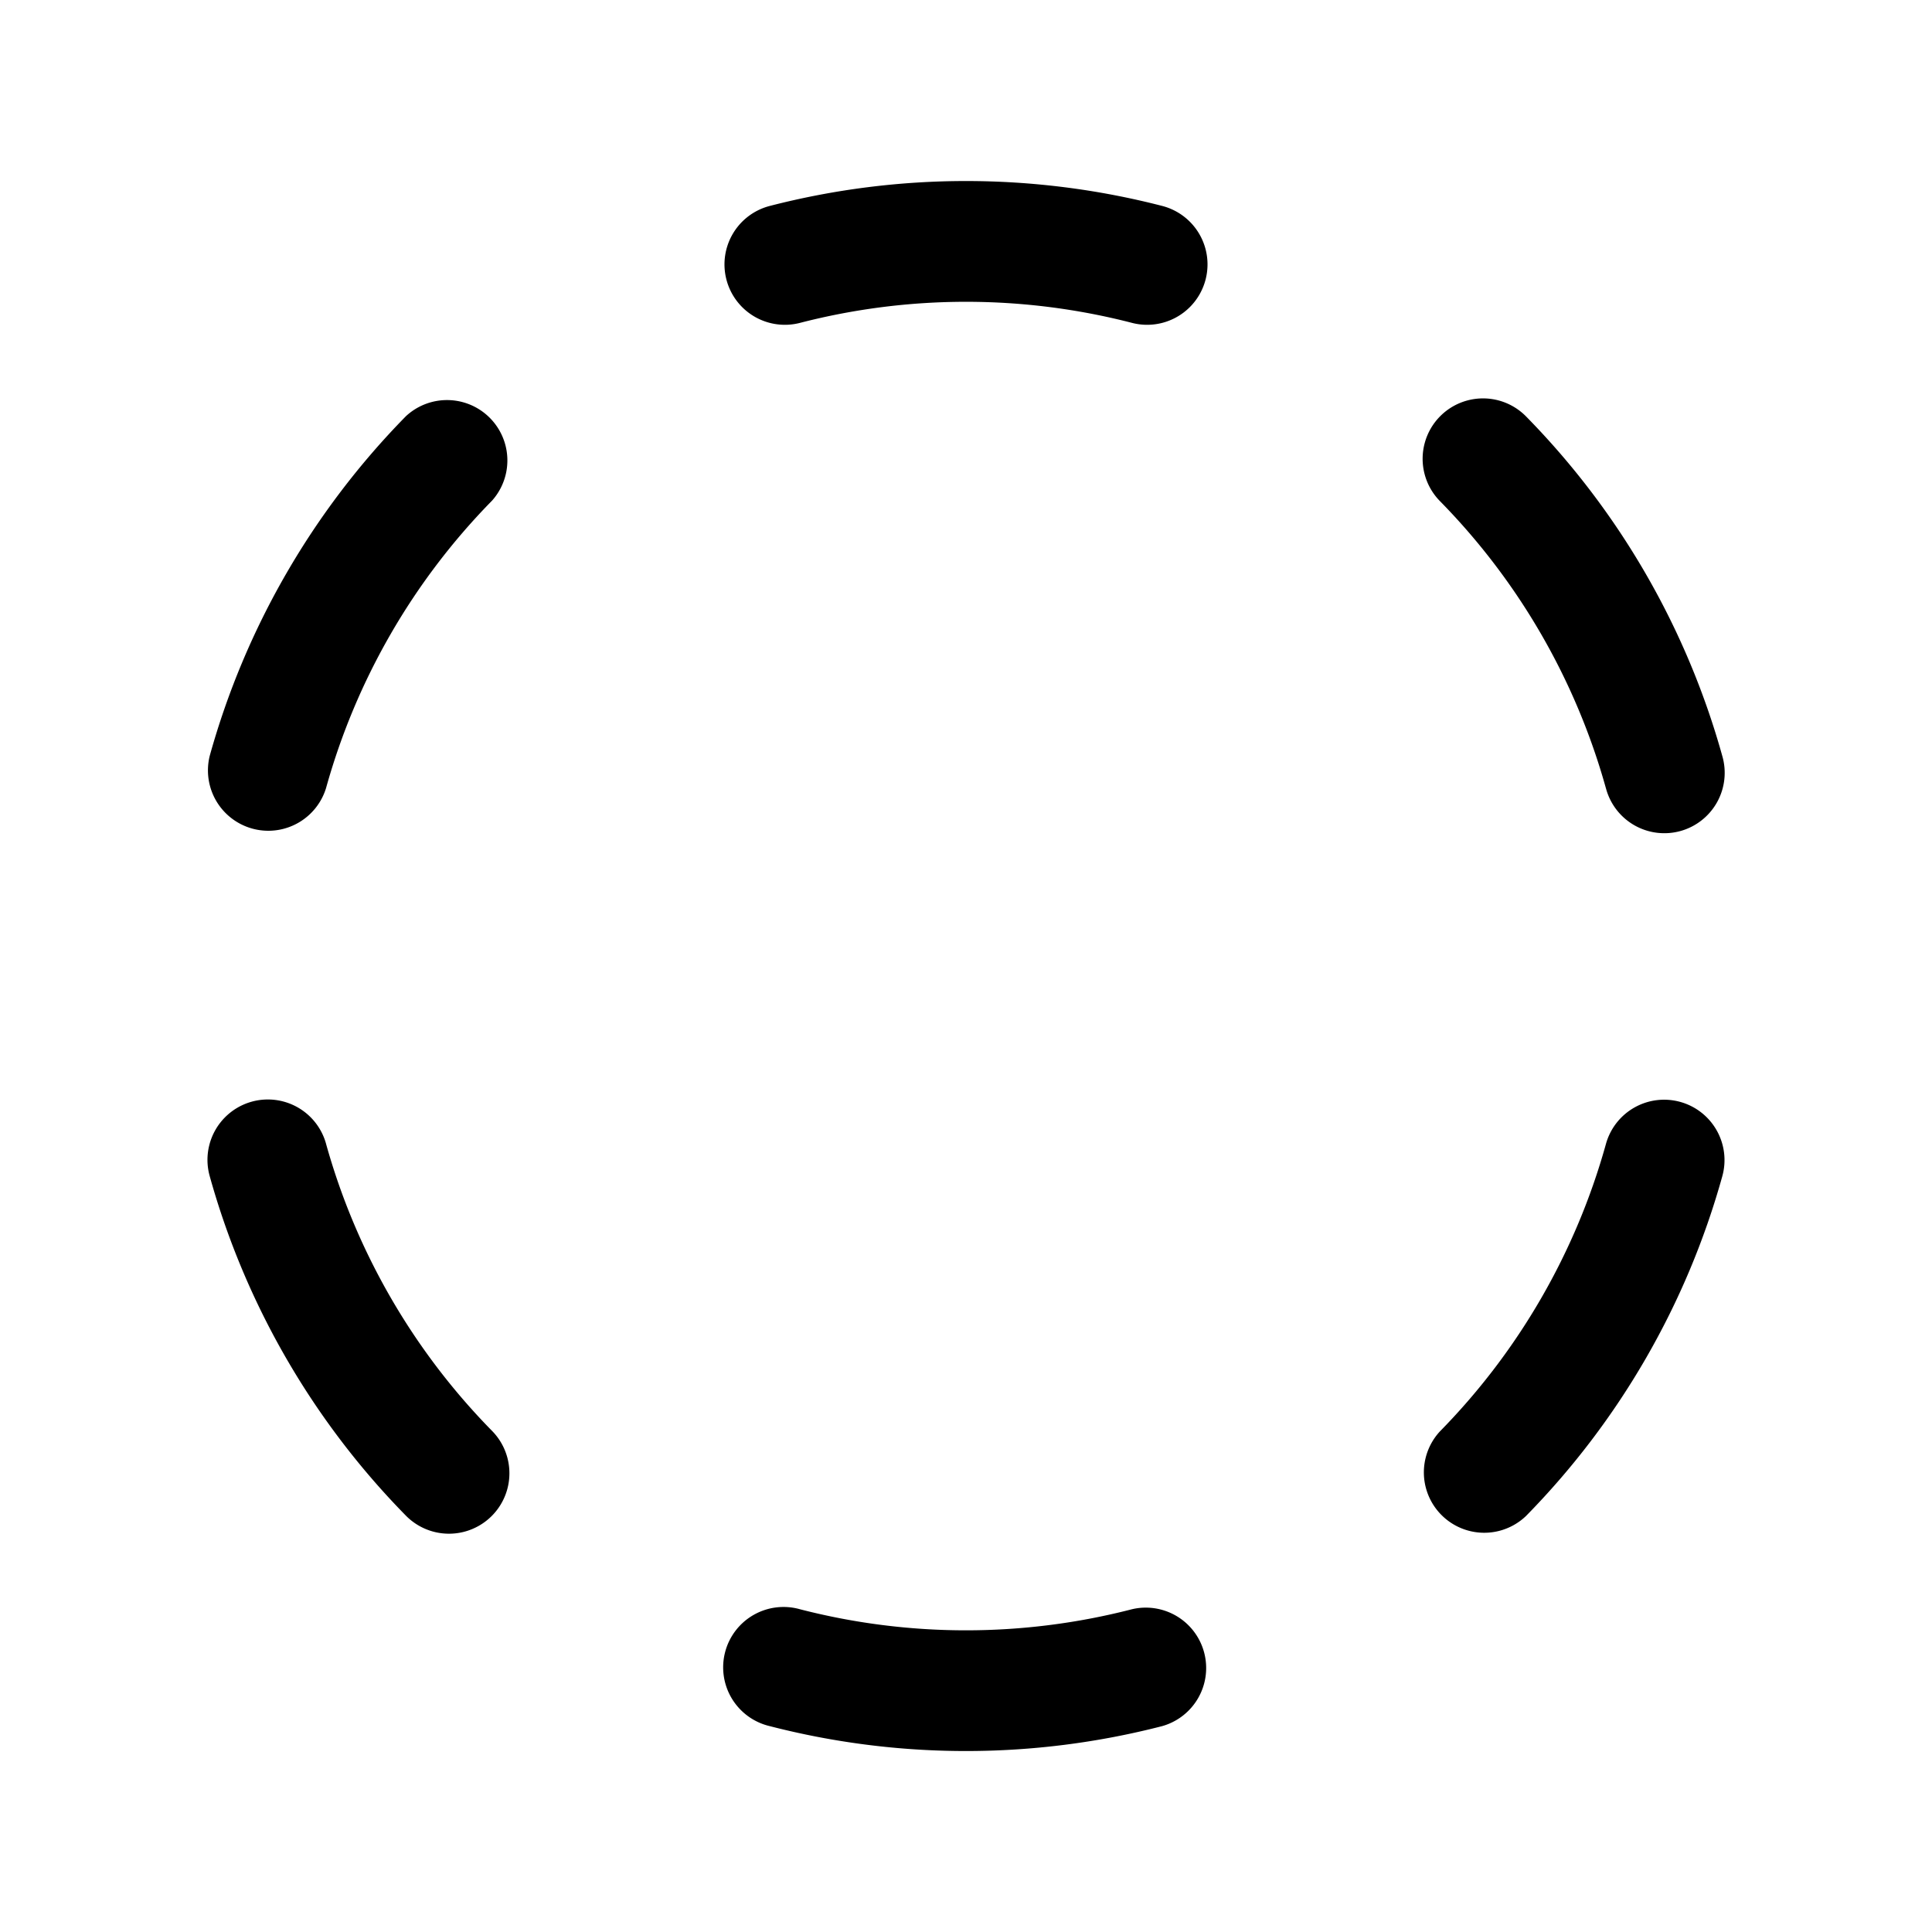 <svg xmlns="http://www.w3.org/2000/svg" width="32" height="32"  ><path fill="currentColor" d="M12.032 4.631a1 1 0 0 1 .718-1.22c2.132-.55 4.368-.55 6.5 0a1 1 0 1 1-.5 1.937 11 11 0 0 0-5.5 0 1 1 0 0 1-1.218-.717M6.724 6.893a13 13 0 0 0-3.25 5.625 1 1 0 0 0 1.927.533 11 11 0 0 1 2.75-4.76 1 1 0 0 0-1.427-1.398M5.4 18.943a1 1 0 1 0-1.927.536 13 13 0 0 0 3.25 5.625A1 1 0 0 0 8.15 23.7 11 11 0 0 1 5.4 18.944m13.349 7.71a11 11 0 0 1-5.5 0 1 1 0 1 0-.5 1.936c2.132.55 4.368.55 6.5 0a1 1 0 0 0-.5-1.936m9.081-8.403a1 1 0 0 0-1.231.698 11 11 0 0 1-2.75 4.76 1 1 0 0 0 1.427 1.4 13 13 0 0 0 3.25-5.624 1 1 0 0 0-.696-1.234M26.6 13.058a1 1 0 1 0 1.927-.535 13 13 0 0 0-3.25-5.625A1 1 0 1 0 23.85 8.3a11 11 0 0 1 2.749 4.756z"/></svg>